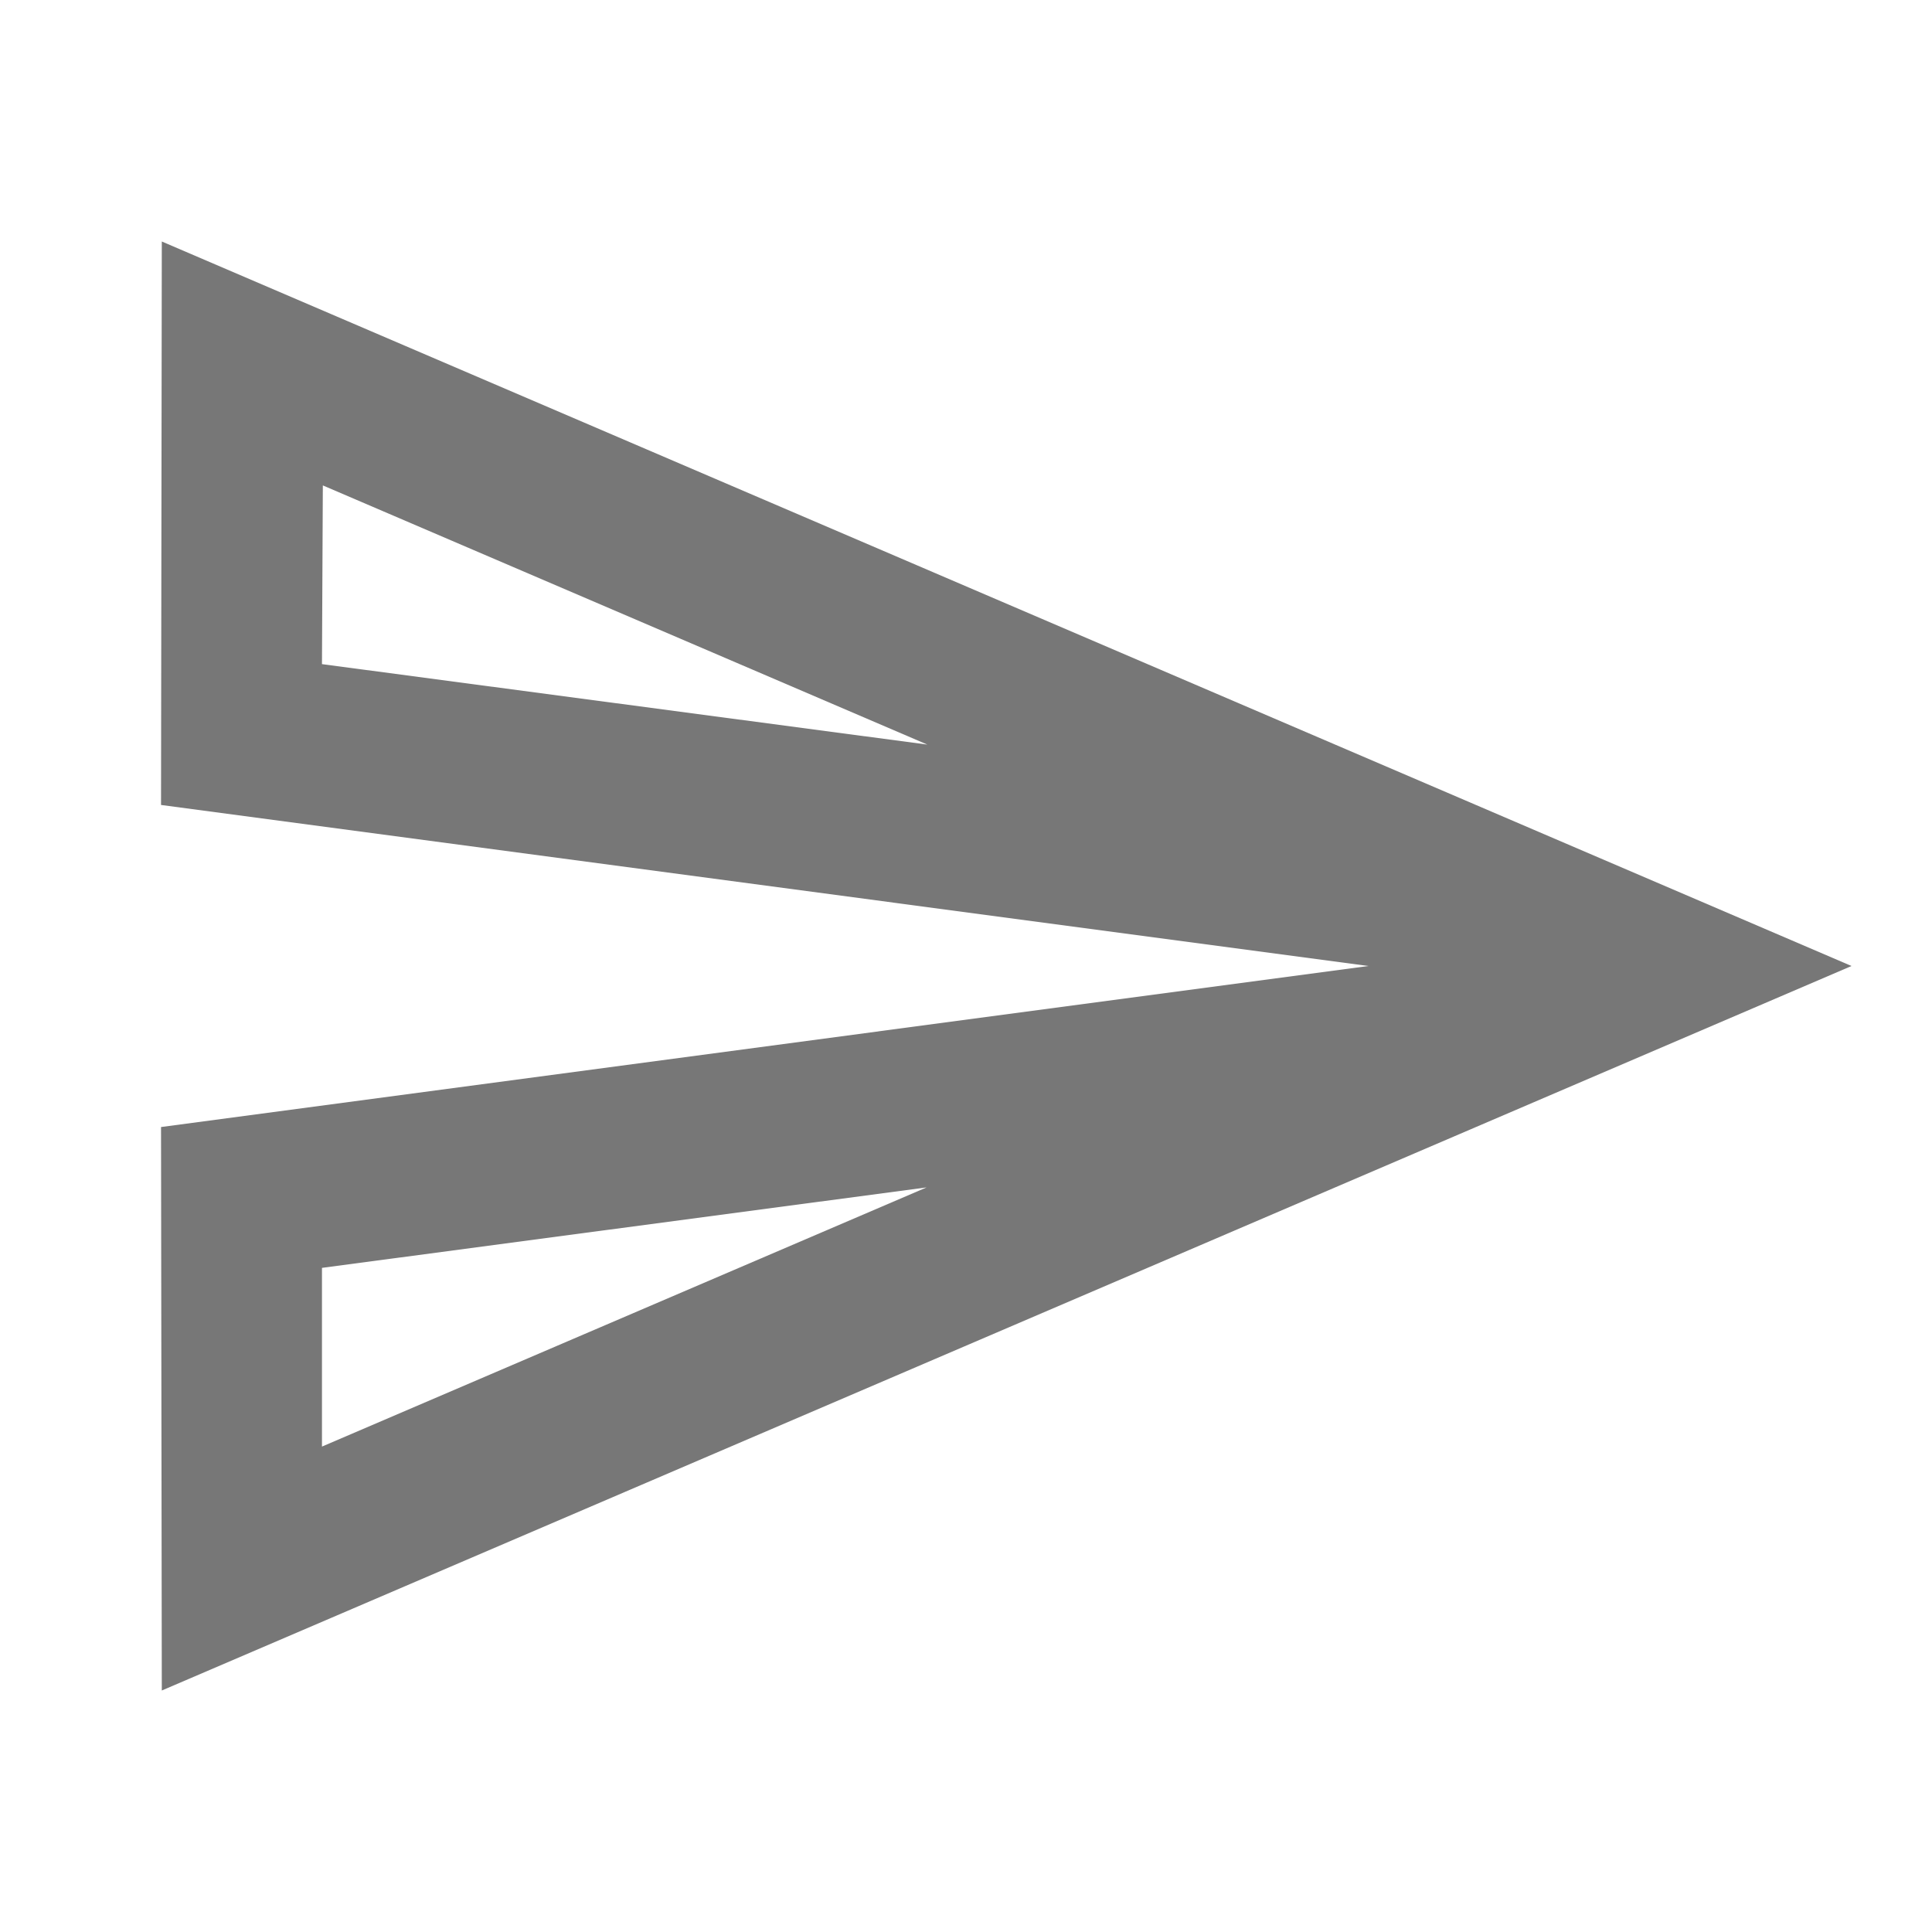 <svg width="20" height="20" viewBox="0 0 20 20" fill="none" xmlns="http://www.w3.org/2000/svg">
<g clip-path="url(#clip0_232_12243)">
<path d="M3.342 5.025L9.6 7.708L3.333 6.875L3.342 5.025ZM9.592 12.292L3.333 14.975V13.125L9.592 12.292ZM1.675 2.5L1.667 8.333L14.167 10L1.667 11.667L1.675 17.5L19.167 10L1.675 2.5Z" fill="#777777"/>
</g>
<defs>
<clipPath id="clip0_232_12243">
<rect width="20" height="20" fill="white"/>
</clipPath>
</defs>
</svg>
